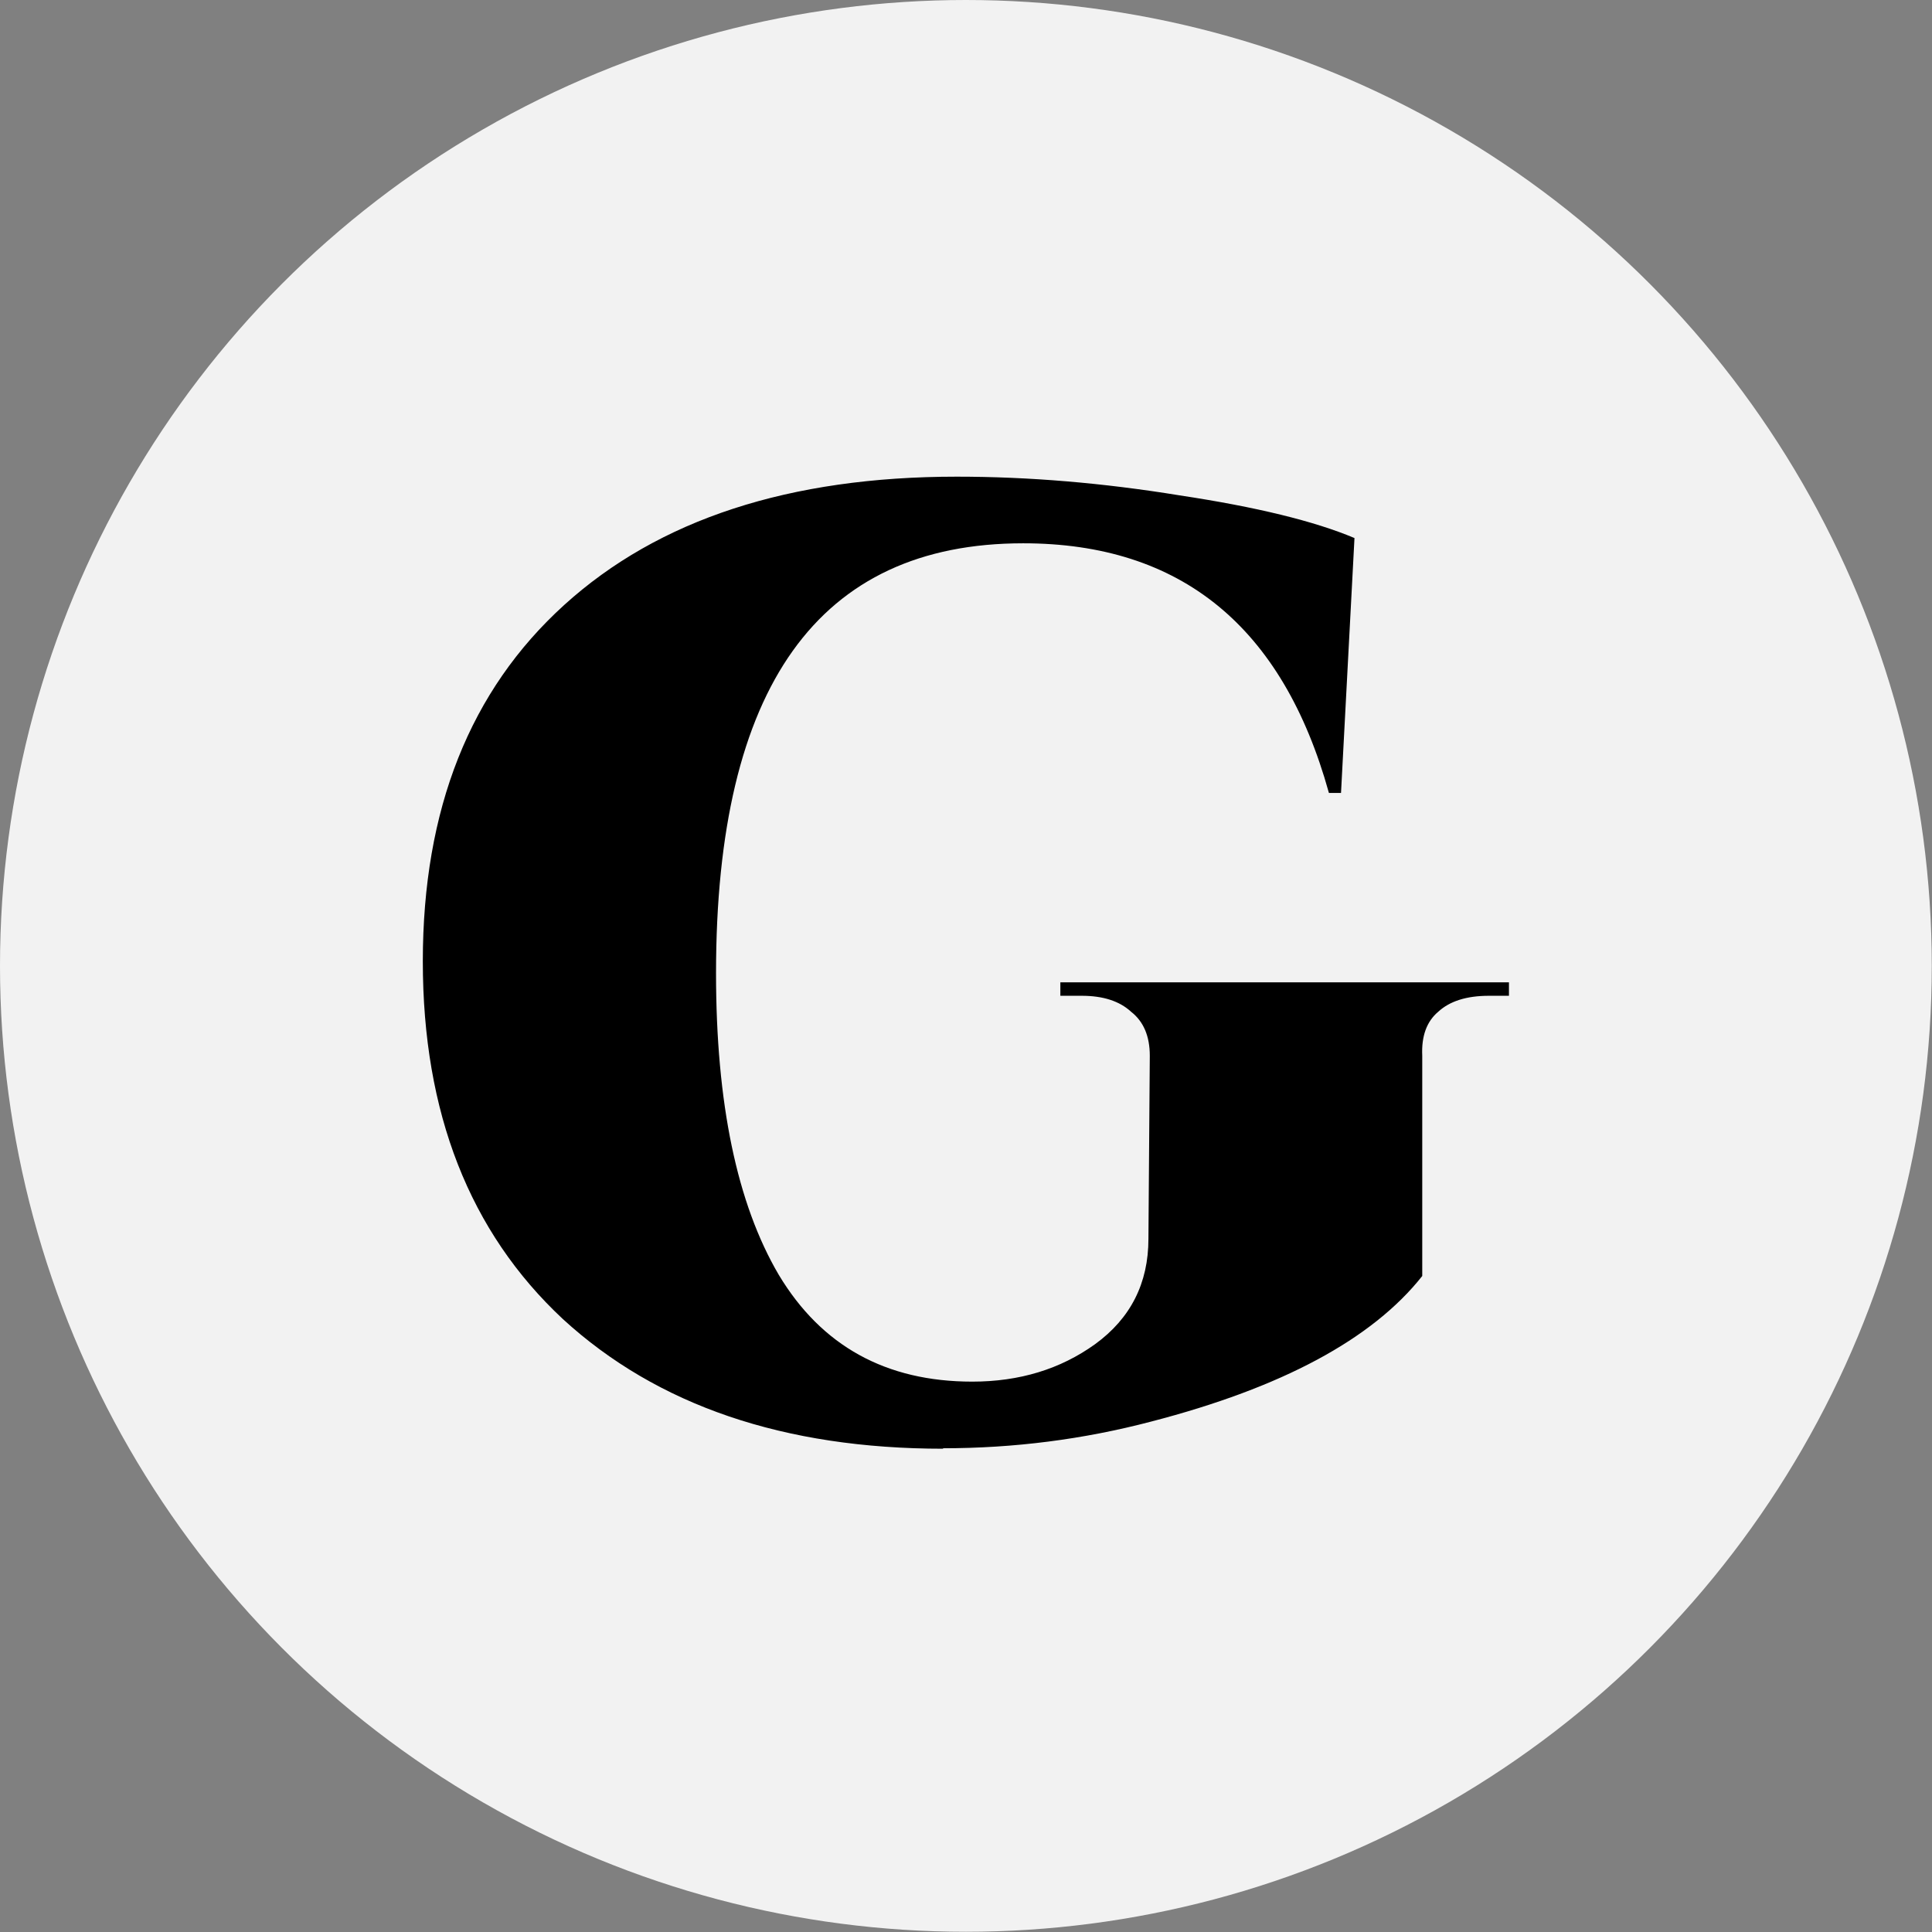 <?xml version="1.0" encoding="UTF-8" standalone="no"?>
<!-- Created with Inkscape (http://www.inkscape.org/) -->

<svg
   xmlns:dc="http://purl.org/dc/elements/1.1/"
   xmlns:cc="http://creativecommons.org/ns#"
   xmlns:rdf="http://www.w3.org/1999/02/22-rdf-syntax-ns#"
   xmlns:svg="http://www.w3.org/2000/svg"
   xmlns="http://www.w3.org/2000/svg"
   xmlns:sodipodi="http://sodipodi.sourceforge.net/DTD/sodipodi-0.dtd"
   xmlns:inkscape="http://www.inkscape.org/namespaces/inkscape"
   width="8.467mm"
   height="8.467mm"
   viewBox="0 0 8.467 8.467"
   version="1.1"
   id="svg8"
   inkscape:version="0.92.3 (unknown)"
   sodipodi:docname="favicon.svg">
  <rect x="0" y="0" width="8.467" height="8.467" fill="#808080" stroke="none"/>
  <defs
     id="defs2" />
  <sodipodi:namedview
     id="base"
     pagecolor="#ffffff"
     bordercolor="#666666"
     borderopacity="1.0"
     inkscape:pageopacity="0.0"
     inkscape:pageshadow="2"
     inkscape:zoom="15.071429"
     inkscape:cx="18.5"
     inkscape:cy="15"
     inkscape:document-units="mm"
     inkscape:current-layer="layer1"
     showgrid="false"
     fit-margin-top="0"
     fit-margin-left="0"
     fit-margin-right="0"
     fit-margin-bottom="0"
     inkscape:window-width="1920"
     inkscape:window-height="1025"
     inkscape:window-x="0"
     inkscape:window-y="27"
     inkscape:window-maximized="1" />
  <g
     inkscape:label="Layer 1"
     inkscape:groupmode="layer"
     id="layer1"
     transform="translate(-169.56,-106.878)">
    <circle
       style="fill:#f2f2f2;stroke-width:0.132"
       id="path14"
       cx="173.793"
       cy="111.111"
       r="4.233" />
    <g
       aria-label="G"
       style="font-style:normal;font-variant:normal;font-weight:normal;font-stretch:normal;font-size:5.851px;line-height:1.25;font-family:Cinzel;-inkscape-font-specification:Cinzel;letter-spacing:0px;word-spacing:0px;fill:#000000;fill-opacity:1;stroke:none;stroke-width:0.146"
       id="text18"
       transform="translate(-0.184,0.267)">
      <path
         id="path28"
         style="stroke-width:0.146"
         d="m 173.878,112.96 q -1.047,0 -1.667,-0.568 -0.614,-0.573 -0.614,-1.568 0,-1 0.62,-1.562 0.62,-0.562 1.72,-0.562 0.474,0 0.977,0.082 0.503,0.076 0.766,0.187 l -0.059,1.117 h -0.053 q -0.304,-1.094 -1.34,-1.094 -1.346,0 -1.346,1.884 0,0.854 0.275,1.322 0.281,0.468 0.848,0.468 0.31,0 0.538,-0.164 0.234,-0.17 0.234,-0.462 l 0.006,-0.802 q 0,-0.129 -0.082,-0.193 -0.076,-0.07 -0.216,-0.07 h -0.094 v -0.059 h 1.966 v 0.059 h -0.088 q -0.146,0 -0.222,0.07 -0.076,0.064 -0.07,0.193 v 0.965 q -0.328,0.415 -1.188,0.638 -0.445,0.117 -0.913,0.117 z"
         inkscape:connector-curvature="0" />
    </g>
  </g>
</svg>
